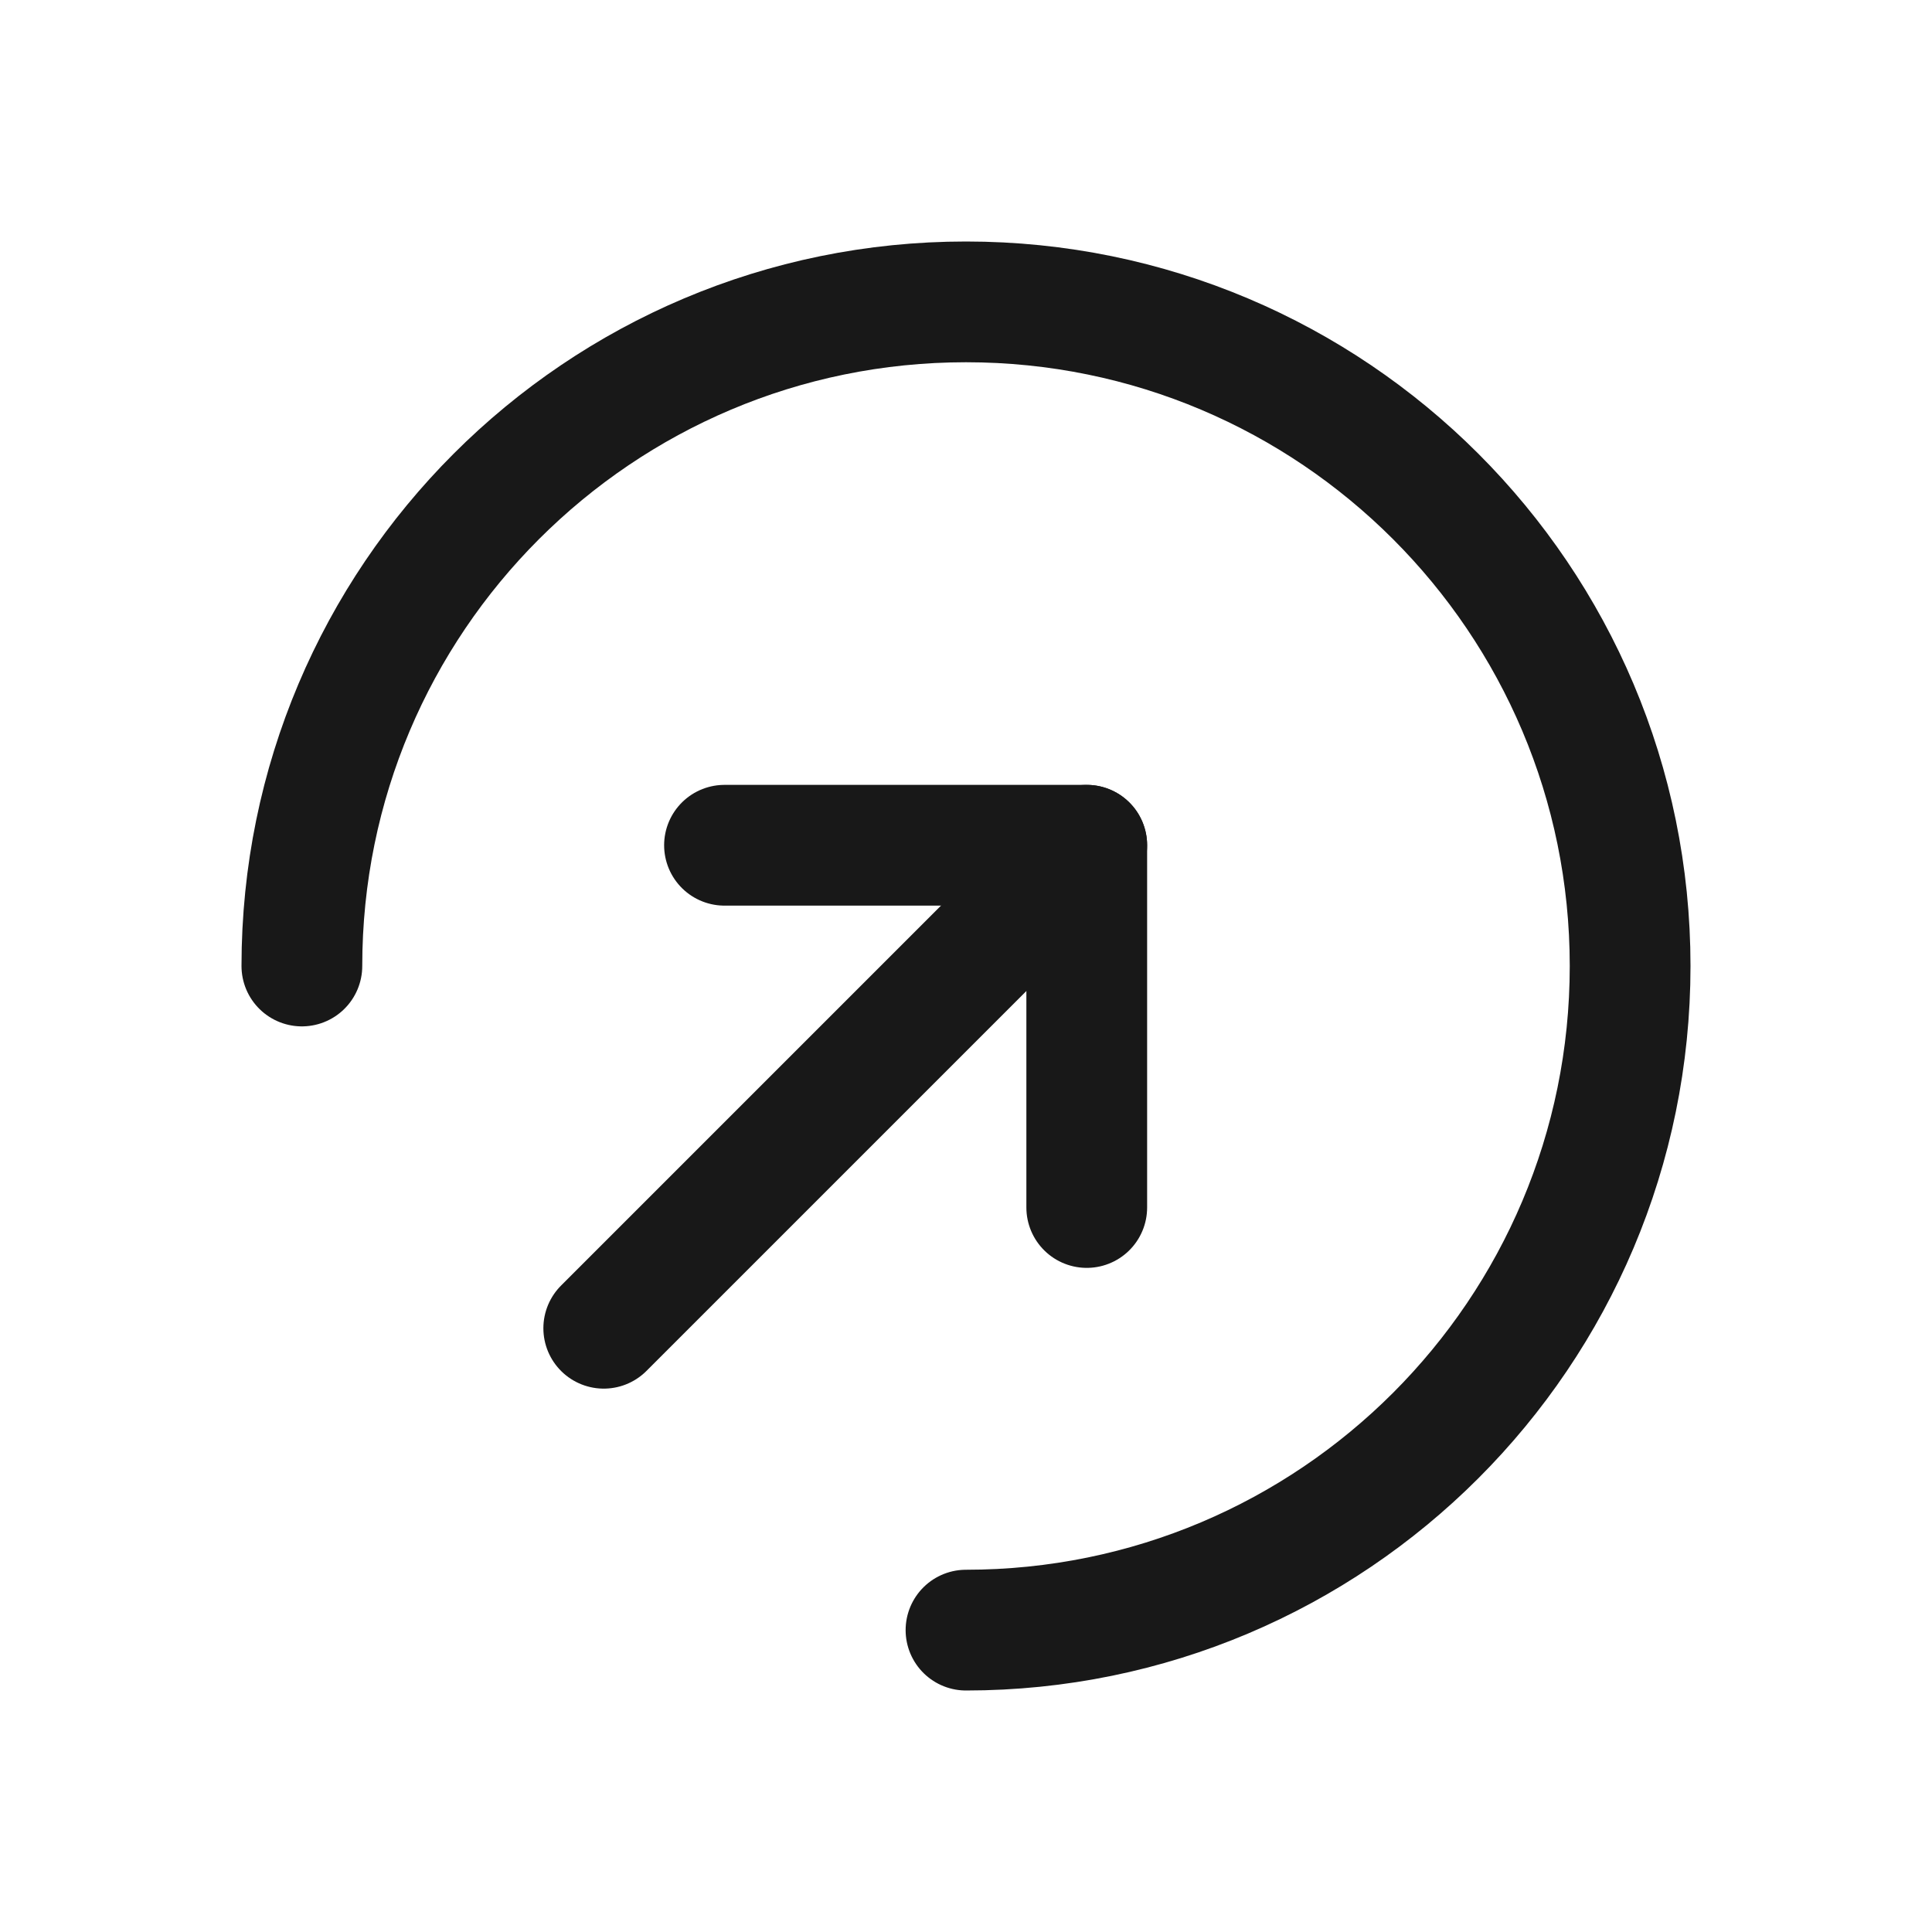 <?xml version="1.0" encoding="UTF-8"?>
<svg width="16px" height="16px" viewBox="0 0 16 16" version="1.1" xmlns="http://www.w3.org/2000/svg" xmlns:xlink="http://www.w3.org/1999/xlink">
    <title>hdrm-small-icon-click</title>
    <g id="hdrm-small-icon-click" stroke="none" stroke-width="1" fill="none" fill-rule="evenodd" stroke-linecap="round" stroke-linejoin="round">
        <polyline id="Path-10" stroke="#181818" points="6 7 9 7 9 10"></polyline>
        <line x1="9" y1="7" x2="5" y2="11" id="Path-11" stroke="#181818"></line>
        <path d="M8,13.5 C11.038,13.5 13.5,11.038 13.5,8 C13.5,4.962 11.038,2.5 8,2.5 C4.962,2.5 2.5,4.962 2.5,8" id="Path" stroke="#181818"></path>
    </g>
</svg>